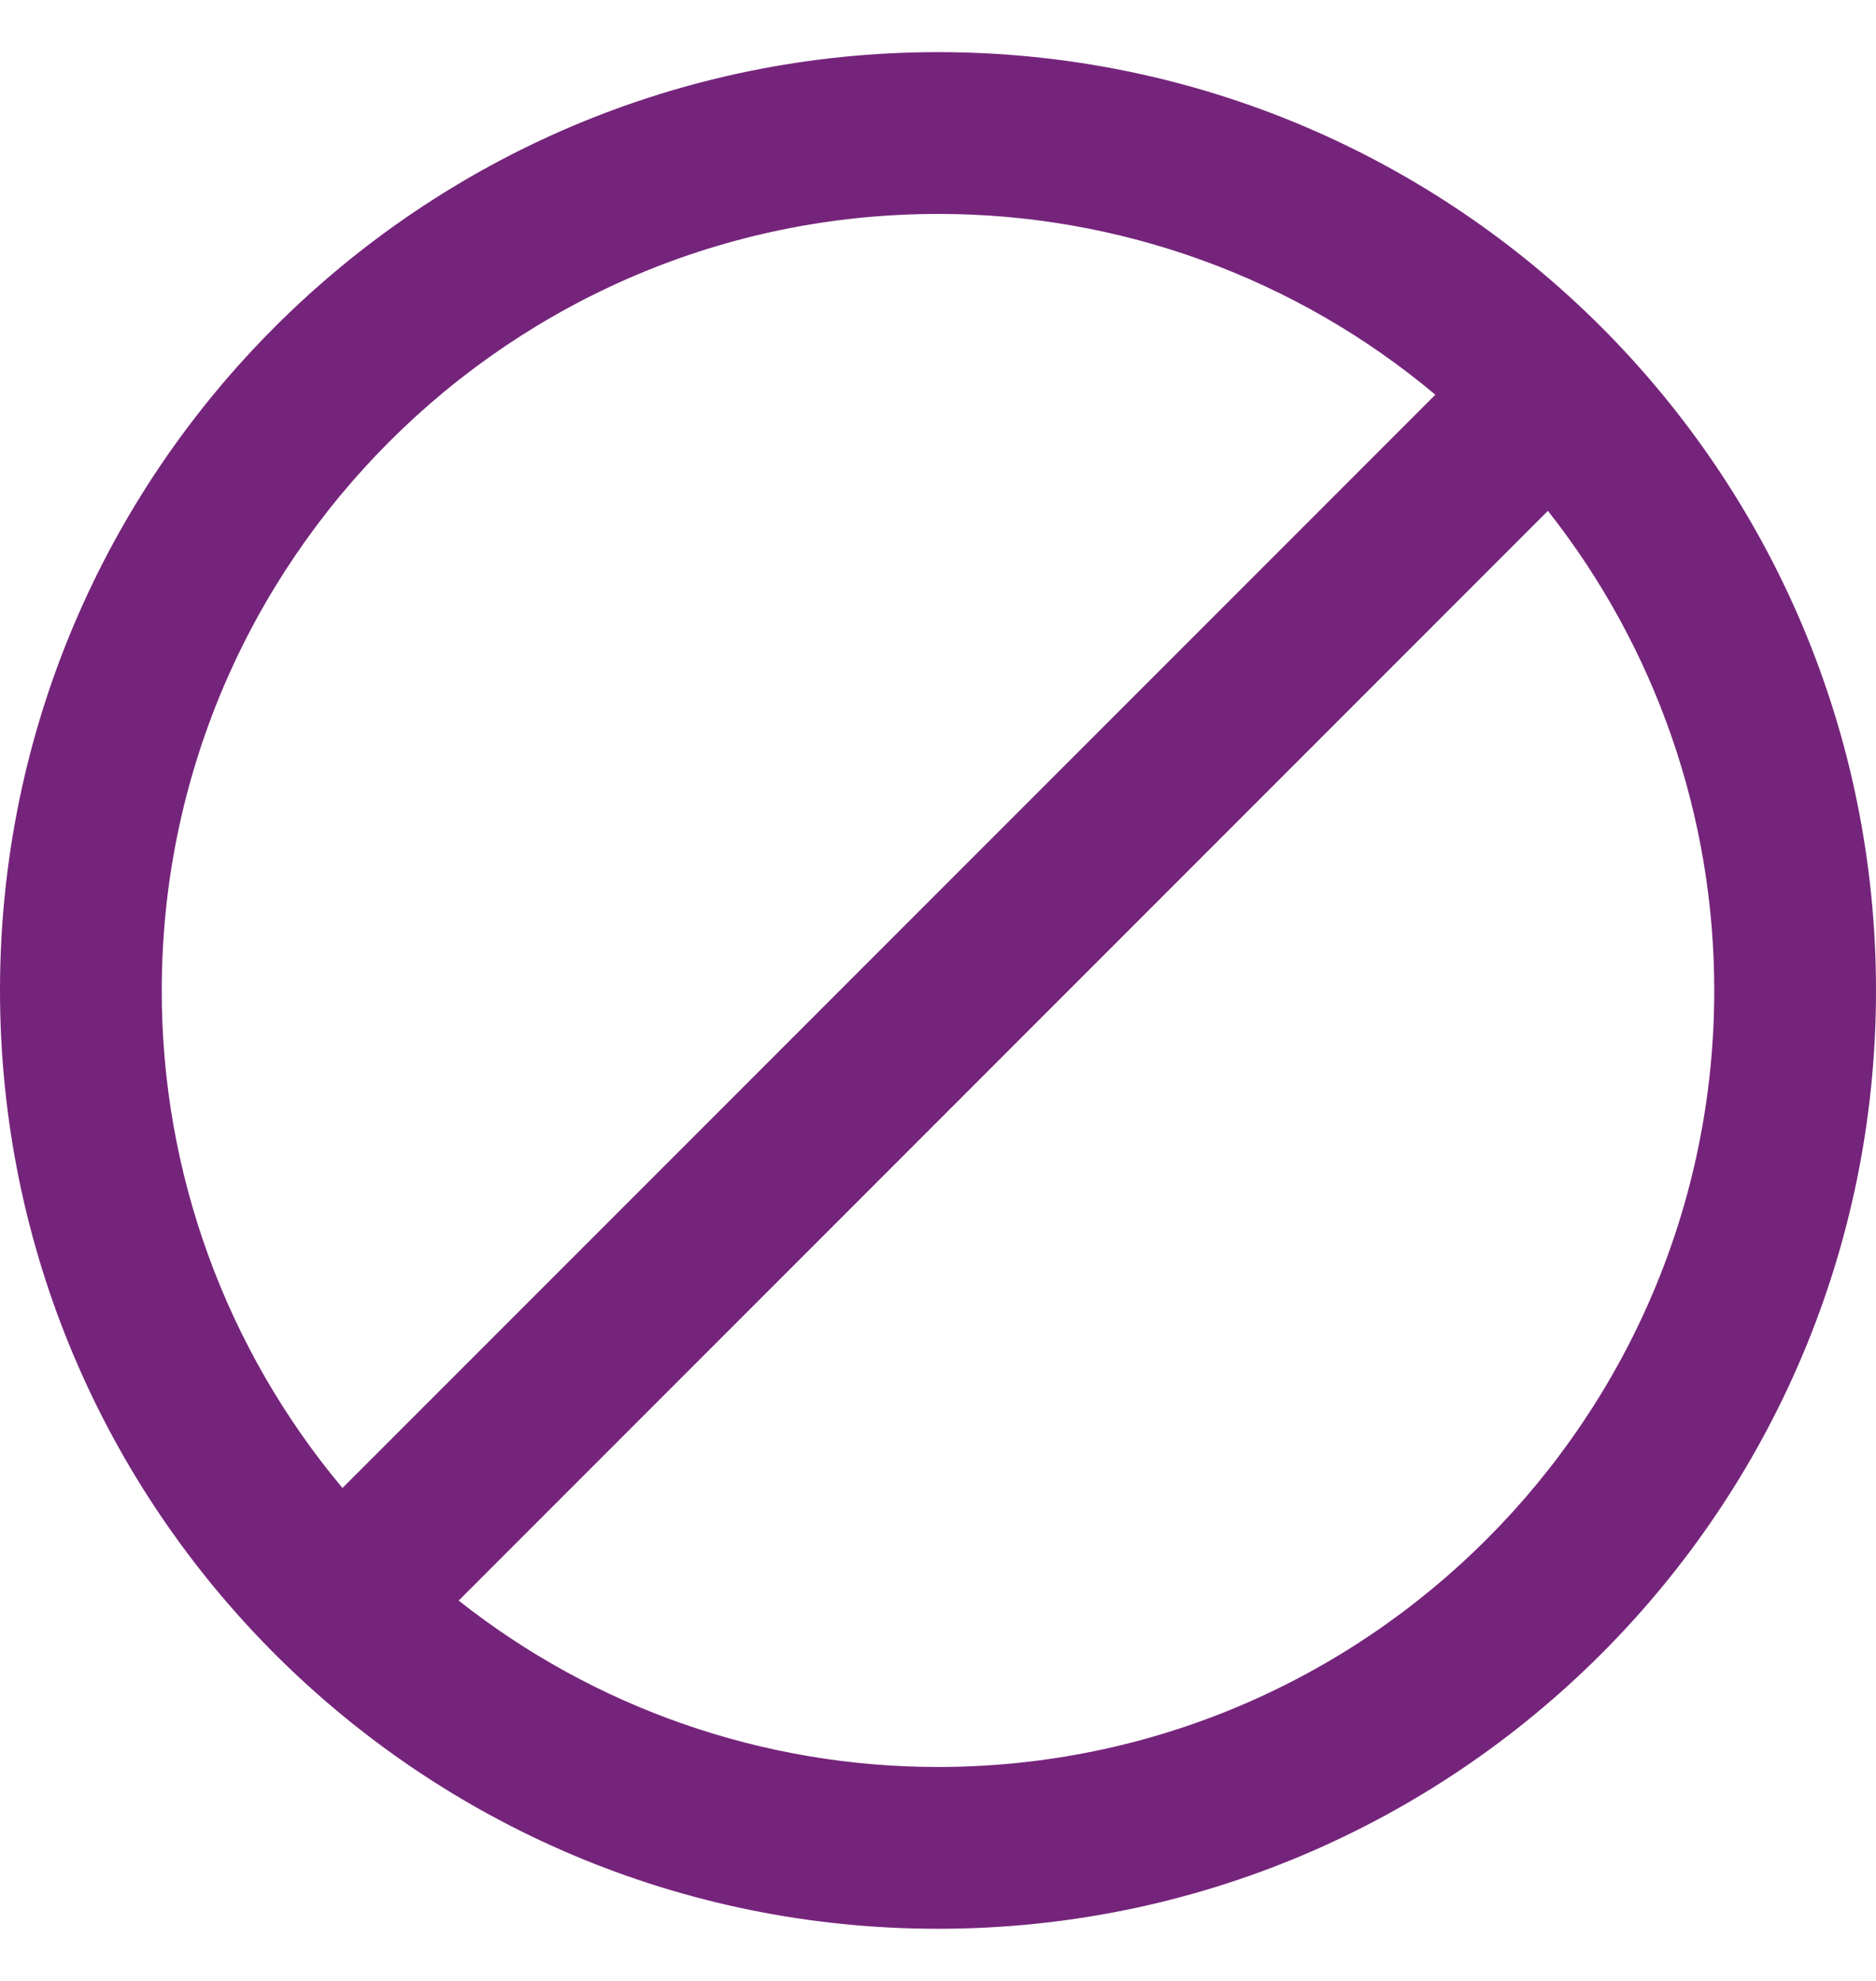 <svg width="18" height="19" viewBox="0 0 18 19" fill="none" xmlns="http://www.w3.org/2000/svg">
<g clip-path="url(#clip0_157_15730)">
<path d="M9 0.5C4.03 0.5 0 4.53 0 9.5C0 14.47 4.03 18.5 9 18.5C13.97 18.5 18 14.47 18 9.5C18 4.53 13.97 0.5 9 0.5ZM1.552 9.5C1.552 5.393 4.893 2.052 9 2.052C10.745 2.05 12.435 2.664 13.772 3.786L3.286 14.272C2.165 12.935 1.55 11.245 1.552 9.5ZM9 16.948C7.331 16.949 5.71 16.387 4.401 15.352L14.852 4.9C15.887 6.21 16.449 7.831 16.448 9.5C16.448 13.607 13.107 16.948 9 16.948Z" fill="#75247B"/>
</g>
<defs>
<clipPath id="clip0_157_15730">
<rect width="18" height="18" fill="white" transform="translate(0 0.5)"/>
</clipPath>
</defs>
</svg>
